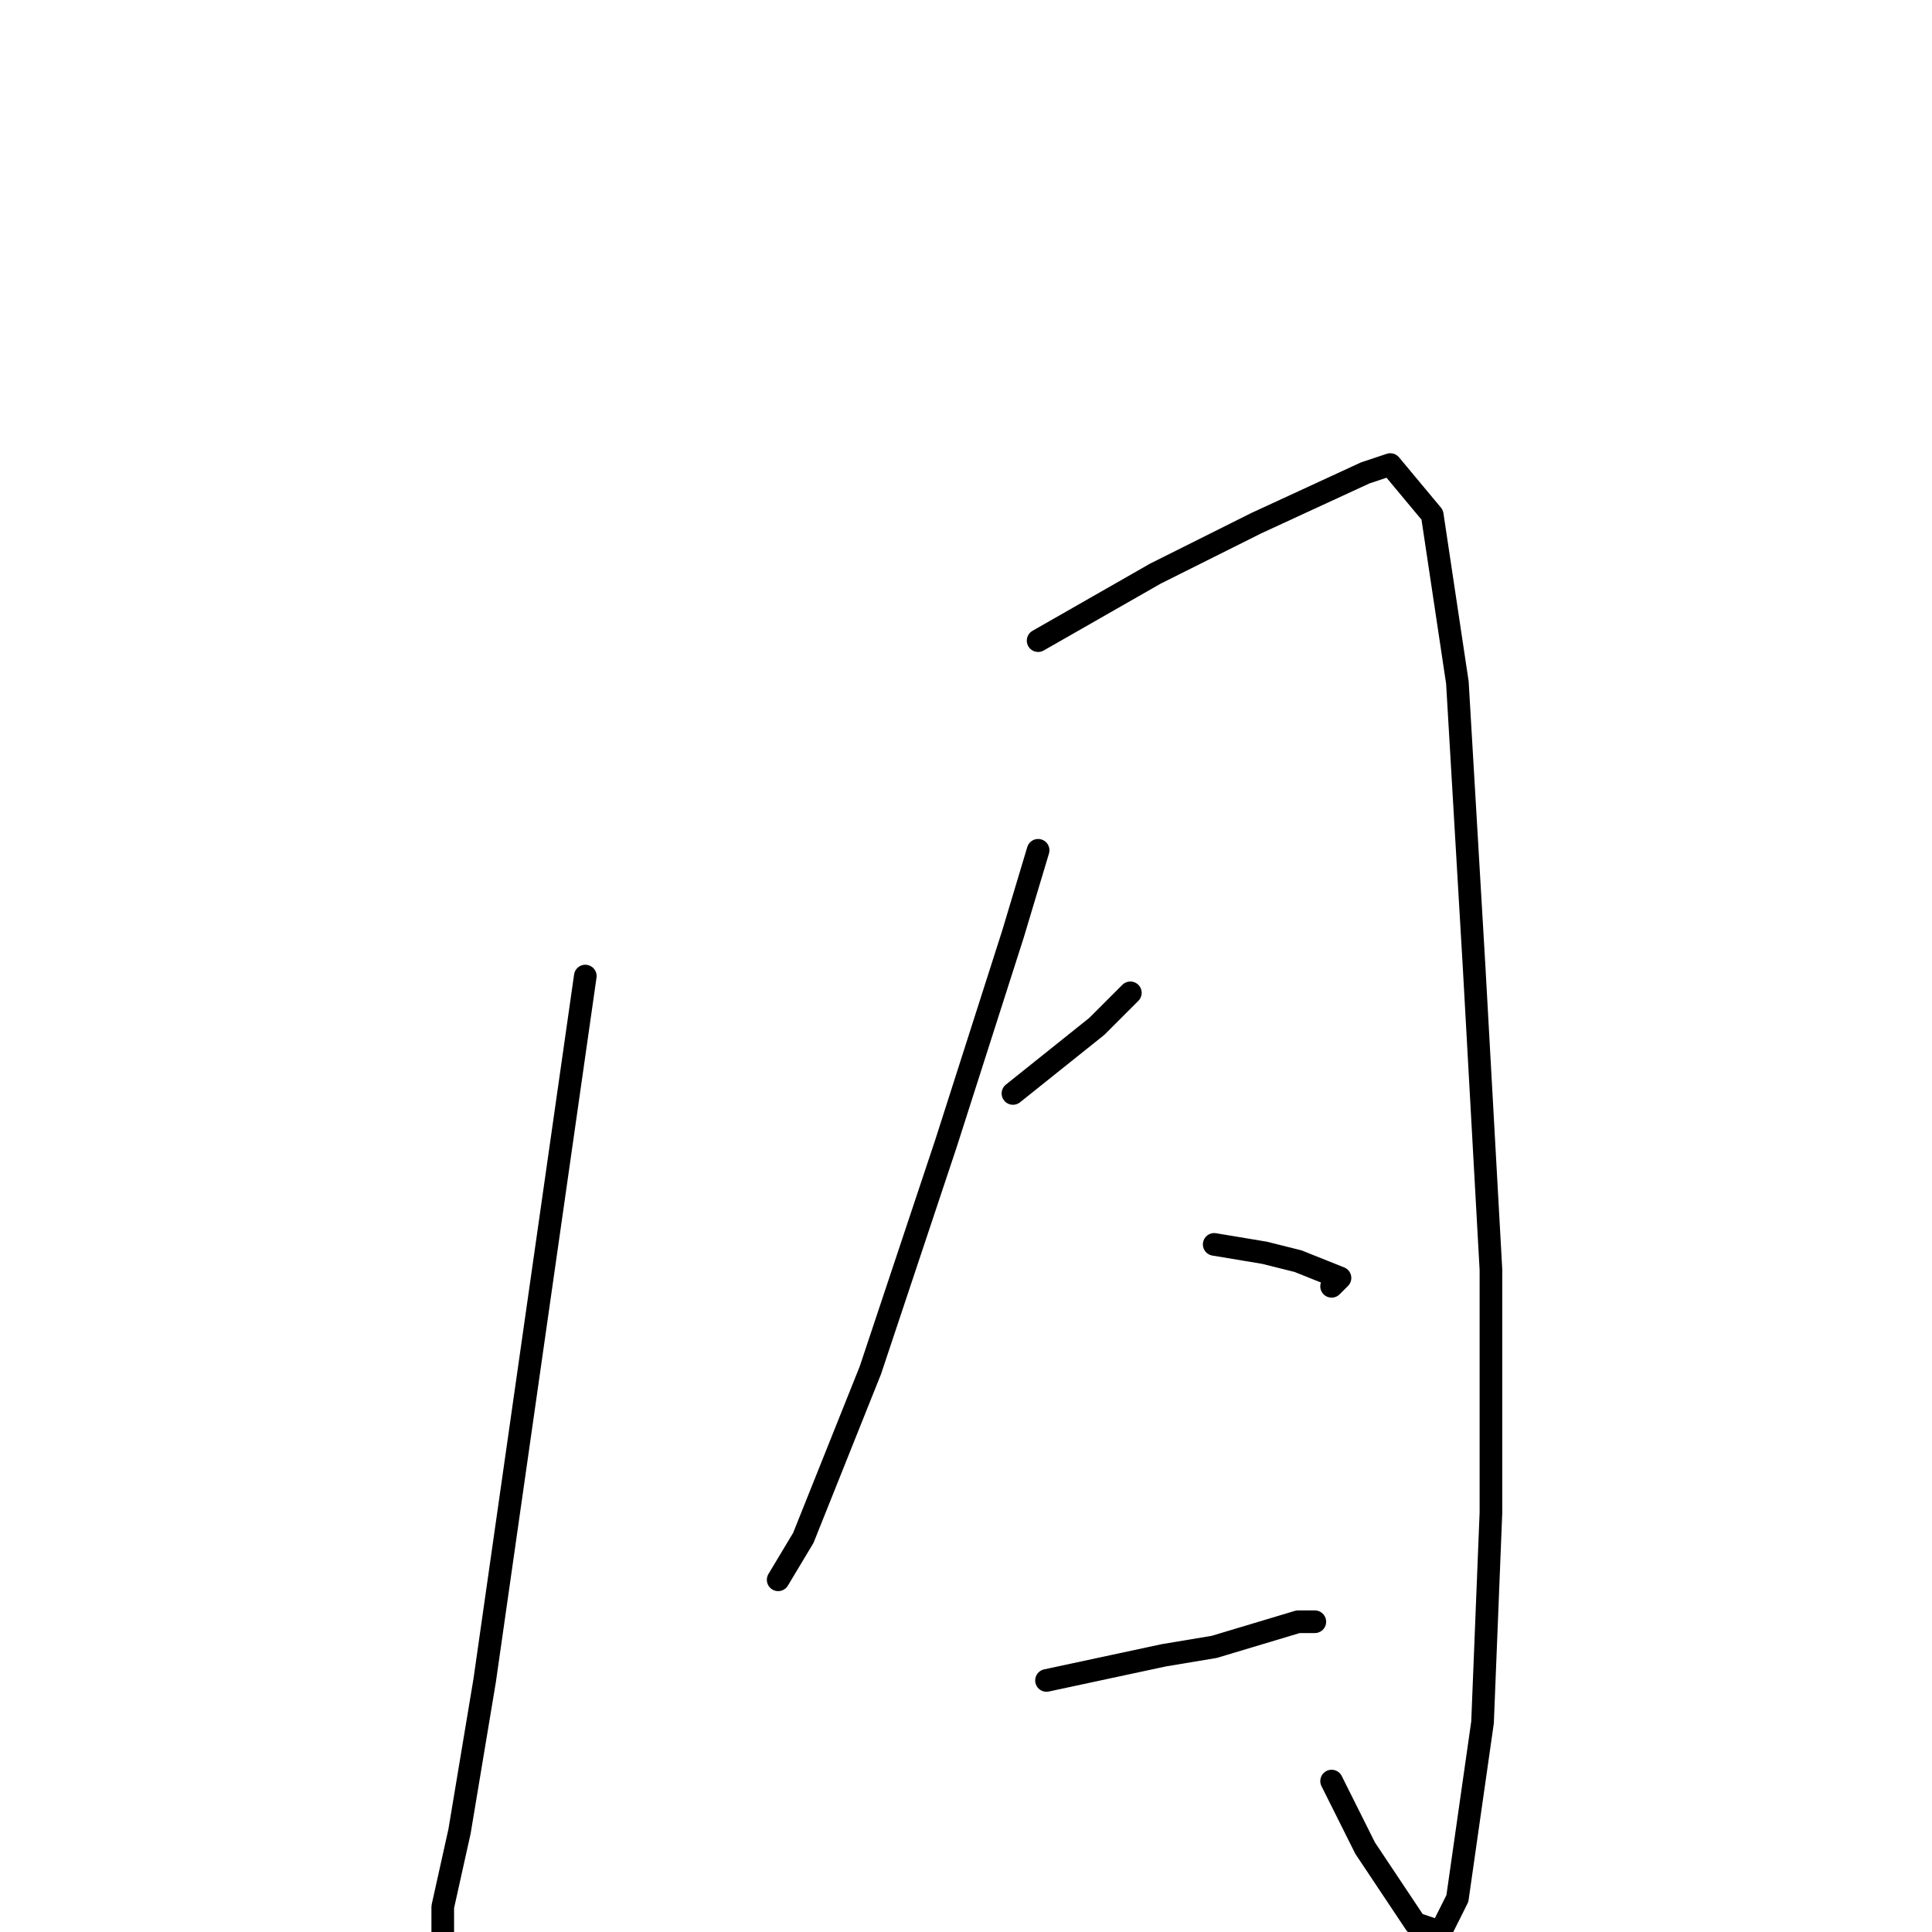 <?xml version="1.0" standalone="no"?>
    <svg width="256" height="256" xmlns="http://www.w3.org/2000/svg" version="1.1">
    <polyline stroke="black" stroke-width="3" stroke-linecap="round" fill="transparent" stroke-linejoin="round" points="77.556 129.333 72 168.222 64.222 222.667 60.889 242.667 58.667 252.667 58.667 257.111 58.667 256 58.667 256 " />
        <polyline stroke="black" stroke-width="3" stroke-linecap="round" fill="transparent" stroke-linejoin="round" points="137.556 84.889 153.111 76 166.444 69.333 180.889 62.667 184.222 61.556 189.778 68.222 193.111 90.444 195.333 128.222 197.556 168.222 197.556 200.444 196.444 228.222 193.111 251.556 190.889 256 187.556 254.889 180.889 244.889 176.444 236 176.444 236 " />
        <polyline stroke="black" stroke-width="3" stroke-linecap="round" fill="transparent" stroke-linejoin="round" points="134.222 144.889 145.333 136 149.778 131.556 149.778 131.556 " />
        <polyline stroke="black" stroke-width="3" stroke-linecap="round" fill="transparent" stroke-linejoin="round" points="137.556 112.667 134.222 123.778 125.333 151.556 115.333 181.556 106.444 203.778 103.111 209.333 103.111 209.333 " />
        <polyline stroke="black" stroke-width="3" stroke-linecap="round" fill="transparent" stroke-linejoin="round" points="160.889 164.889 167.556 166 172 167.111 177.556 169.333 176.444 170.444 176.444 170.444 " />
        <polyline stroke="black" stroke-width="3" stroke-linecap="round" fill="transparent" stroke-linejoin="round" points="138.667 222.667 154.222 219.333 160.889 218.222 172 214.889 174.222 214.889 174.222 214.889 " />
        </svg>